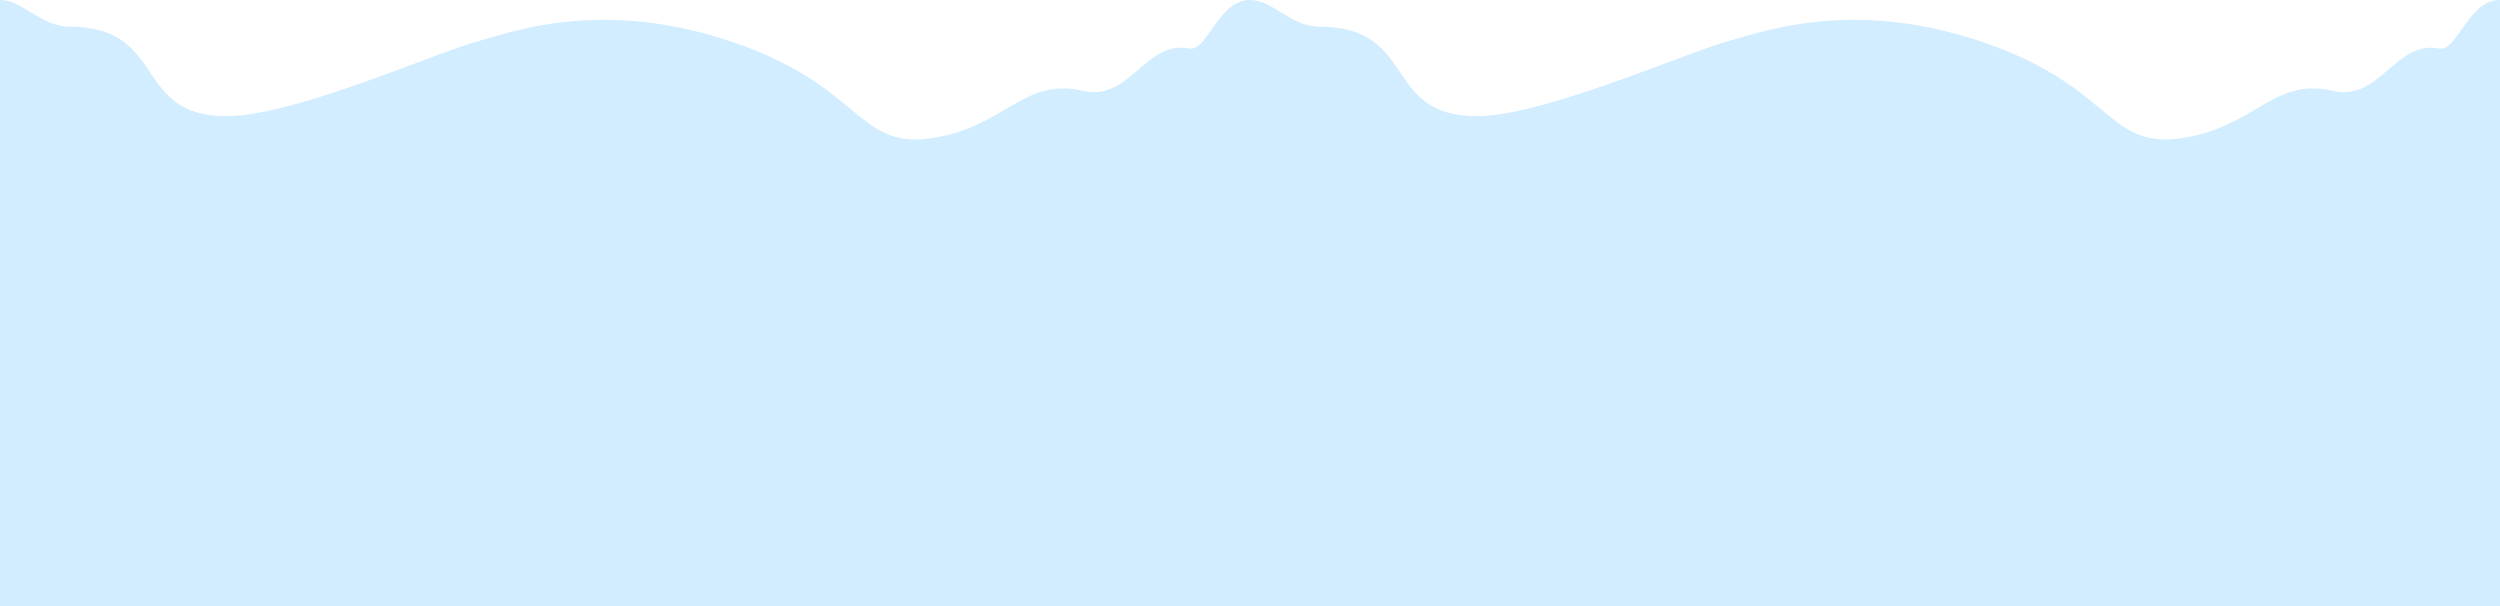 <svg width="3840" height="931" viewBox="0 0 3840 931" fill="none" xmlns="http://www.w3.org/2000/svg">
<path fill-rule="evenodd" clip-rule="evenodd" d="M1860.98 45.355C1875.61 24.423 1892.68 0 1920 0C1936.76 -5.85277e-06 1951.65 9.137 1967.37 18.785C1984.95 29.573 2003.56 41 2027 41C2102.95 41 2126.69 76.007 2150.21 110.685C2173.3 144.721 2196.16 178.441 2267.97 178.441C2340.9 178.441 2471.42 129.639 2563.6 95.175C2599.11 81.897 2628.93 70.747 2647.57 65.337C2651.51 64.193 2655.69 62.949 2660.11 61.636C2730.76 40.61 2861.85 1.6 3047.55 65.337C3143.11 98.133 3190.25 137.283 3226.26 167.195C3264.61 199.045 3290.34 220.421 3348.5 212.5C3400.59 205.406 3434.73 185.323 3465.06 167.487C3501.67 145.961 3532.71 127.707 3583 139.5C3620.35 148.257 3644.82 127.264 3668.87 106.639C3691.5 87.227 3713.76 68.142 3746 74.5C3758.84 77.031 3769.1 62.343 3780.98 45.355C3795.61 24.423 3812.68 0 3840 0V9.145V931H1920H0V0C16.759 -5.85277e-06 31.647 9.137 47.367 18.785C64.945 29.573 83.564 41 107 41C182.954 41 206.695 76.007 230.213 110.685C253.295 144.721 276.163 178.441 347.97 178.441C420.9 178.441 551.424 129.639 643.598 95.175C679.112 81.897 708.933 70.747 727.573 65.337C731.514 64.193 735.693 62.949 740.107 61.636C810.76 40.61 941.846 1.6 1127.55 65.337C1223.11 98.133 1270.25 137.283 1306.26 167.195C1344.61 199.045 1370.34 220.421 1428.5 212.5C1480.59 205.406 1514.73 185.323 1545.06 167.487C1581.67 145.961 1612.71 127.707 1663 139.5C1700.35 148.257 1724.82 127.264 1748.87 106.639C1771.5 87.227 1793.76 68.142 1826 74.5C1838.84 77.031 1849.1 62.342 1860.98 45.355Z" fill="#9ED8FF" fill-opacity="0.46"/>
</svg>
